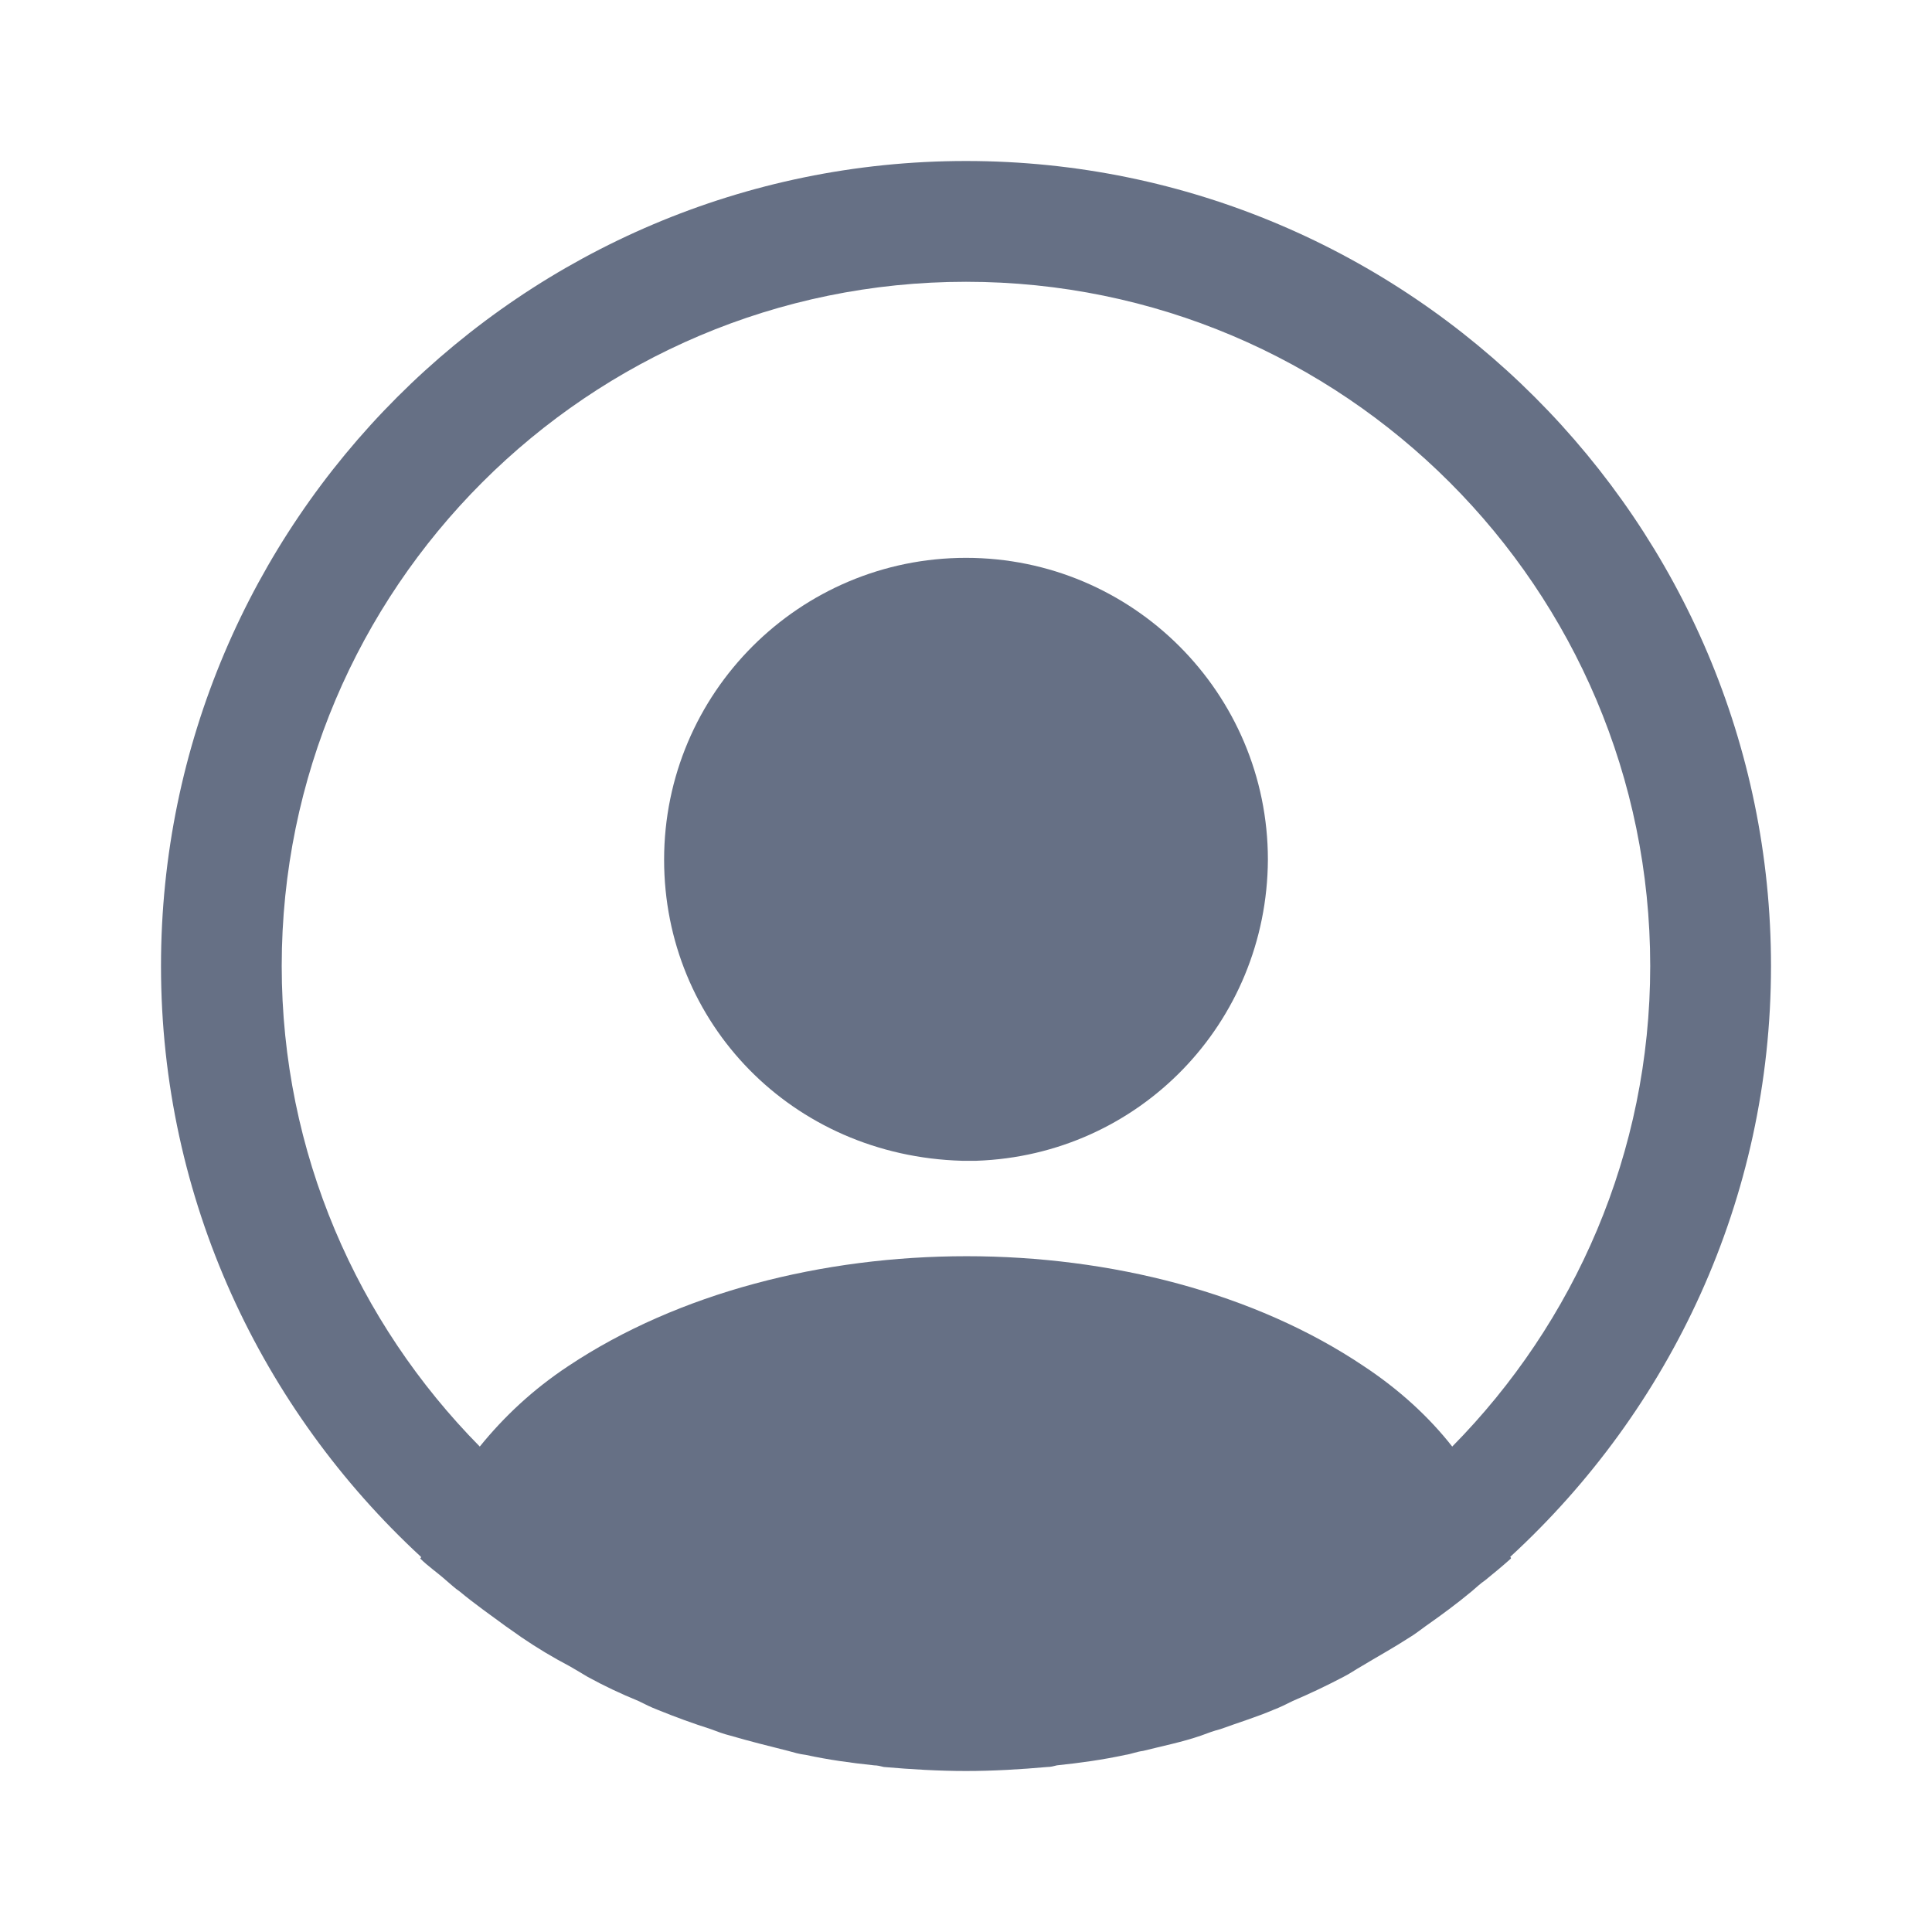 <svg width="27" height="27" viewBox="0 0 27 27" fill="none" xmlns="http://www.w3.org/2000/svg">
<mask id="mask0_81_240" style="mask-type:luminance" maskUnits="userSpaceOnUse" x="0" y="0" width="27" height="27">
<path d="M27 0H0V27H27V0Z" fill="white"/>
</mask>
<g mask="url(#mask0_81_240)">
<path d="M24.75 13.5C24.75 7.301 19.699 2.25 13.5 2.25C7.301 2.25 2.25 7.301 2.25 13.5C2.25 16.762 3.656 19.699 5.884 21.758C5.884 21.769 5.884 21.769 5.872 21.78C5.985 21.892 6.12 21.983 6.232 22.084C6.3 22.14 6.356 22.196 6.424 22.241C6.626 22.41 6.851 22.567 7.065 22.725C7.144 22.781 7.211 22.826 7.29 22.883C7.504 23.029 7.729 23.164 7.965 23.288C8.044 23.332 8.134 23.389 8.212 23.434C8.437 23.558 8.674 23.67 8.921 23.771C9.011 23.816 9.101 23.861 9.191 23.895C9.439 23.996 9.686 24.086 9.934 24.165C10.024 24.199 10.114 24.233 10.204 24.255C10.474 24.334 10.744 24.401 11.014 24.469C11.092 24.491 11.171 24.514 11.261 24.525C11.576 24.593 11.891 24.637 12.217 24.671C12.262 24.671 12.307 24.683 12.352 24.694C12.735 24.727 13.117 24.75 13.5 24.75C13.882 24.75 14.265 24.727 14.636 24.694C14.681 24.694 14.726 24.683 14.771 24.671C15.097 24.637 15.412 24.593 15.727 24.525C15.806 24.514 15.885 24.48 15.975 24.469C16.245 24.401 16.526 24.345 16.785 24.255C16.875 24.221 16.965 24.188 17.055 24.165C17.302 24.075 17.561 23.996 17.797 23.895C17.887 23.861 17.977 23.816 18.067 23.771C18.304 23.67 18.54 23.558 18.776 23.434C18.866 23.389 18.945 23.332 19.024 23.288C19.249 23.152 19.474 23.029 19.699 22.883C19.777 22.837 19.845 22.781 19.924 22.725C20.149 22.567 20.362 22.41 20.565 22.241C20.632 22.185 20.689 22.129 20.756 22.084C20.88 21.983 21.004 21.881 21.116 21.78C21.116 21.769 21.116 21.769 21.105 21.758C23.344 19.699 24.75 16.762 24.75 13.5ZM19.057 19.091C16.009 17.044 11.014 17.044 7.942 19.091C7.447 19.418 7.042 19.8 6.705 20.216C4.995 18.484 3.937 16.11 3.937 13.5C3.937 8.224 8.224 3.938 13.5 3.938C18.776 3.938 23.062 8.224 23.062 13.5C23.062 16.11 22.005 18.484 20.295 20.216C19.969 19.8 19.552 19.418 19.057 19.091Z" fill="#667085"/>
<path d="M13.5 7.796C11.171 7.796 9.281 9.686 9.281 12.015C9.281 14.298 11.07 16.155 13.444 16.222C13.477 16.222 13.523 16.222 13.545 16.222C13.568 16.222 13.601 16.222 13.624 16.222C13.635 16.222 13.646 16.222 13.646 16.222C15.919 16.143 17.707 14.298 17.719 12.015C17.719 9.686 15.829 7.796 13.5 7.796Z" fill="#667085"/>
</g>
</svg>
